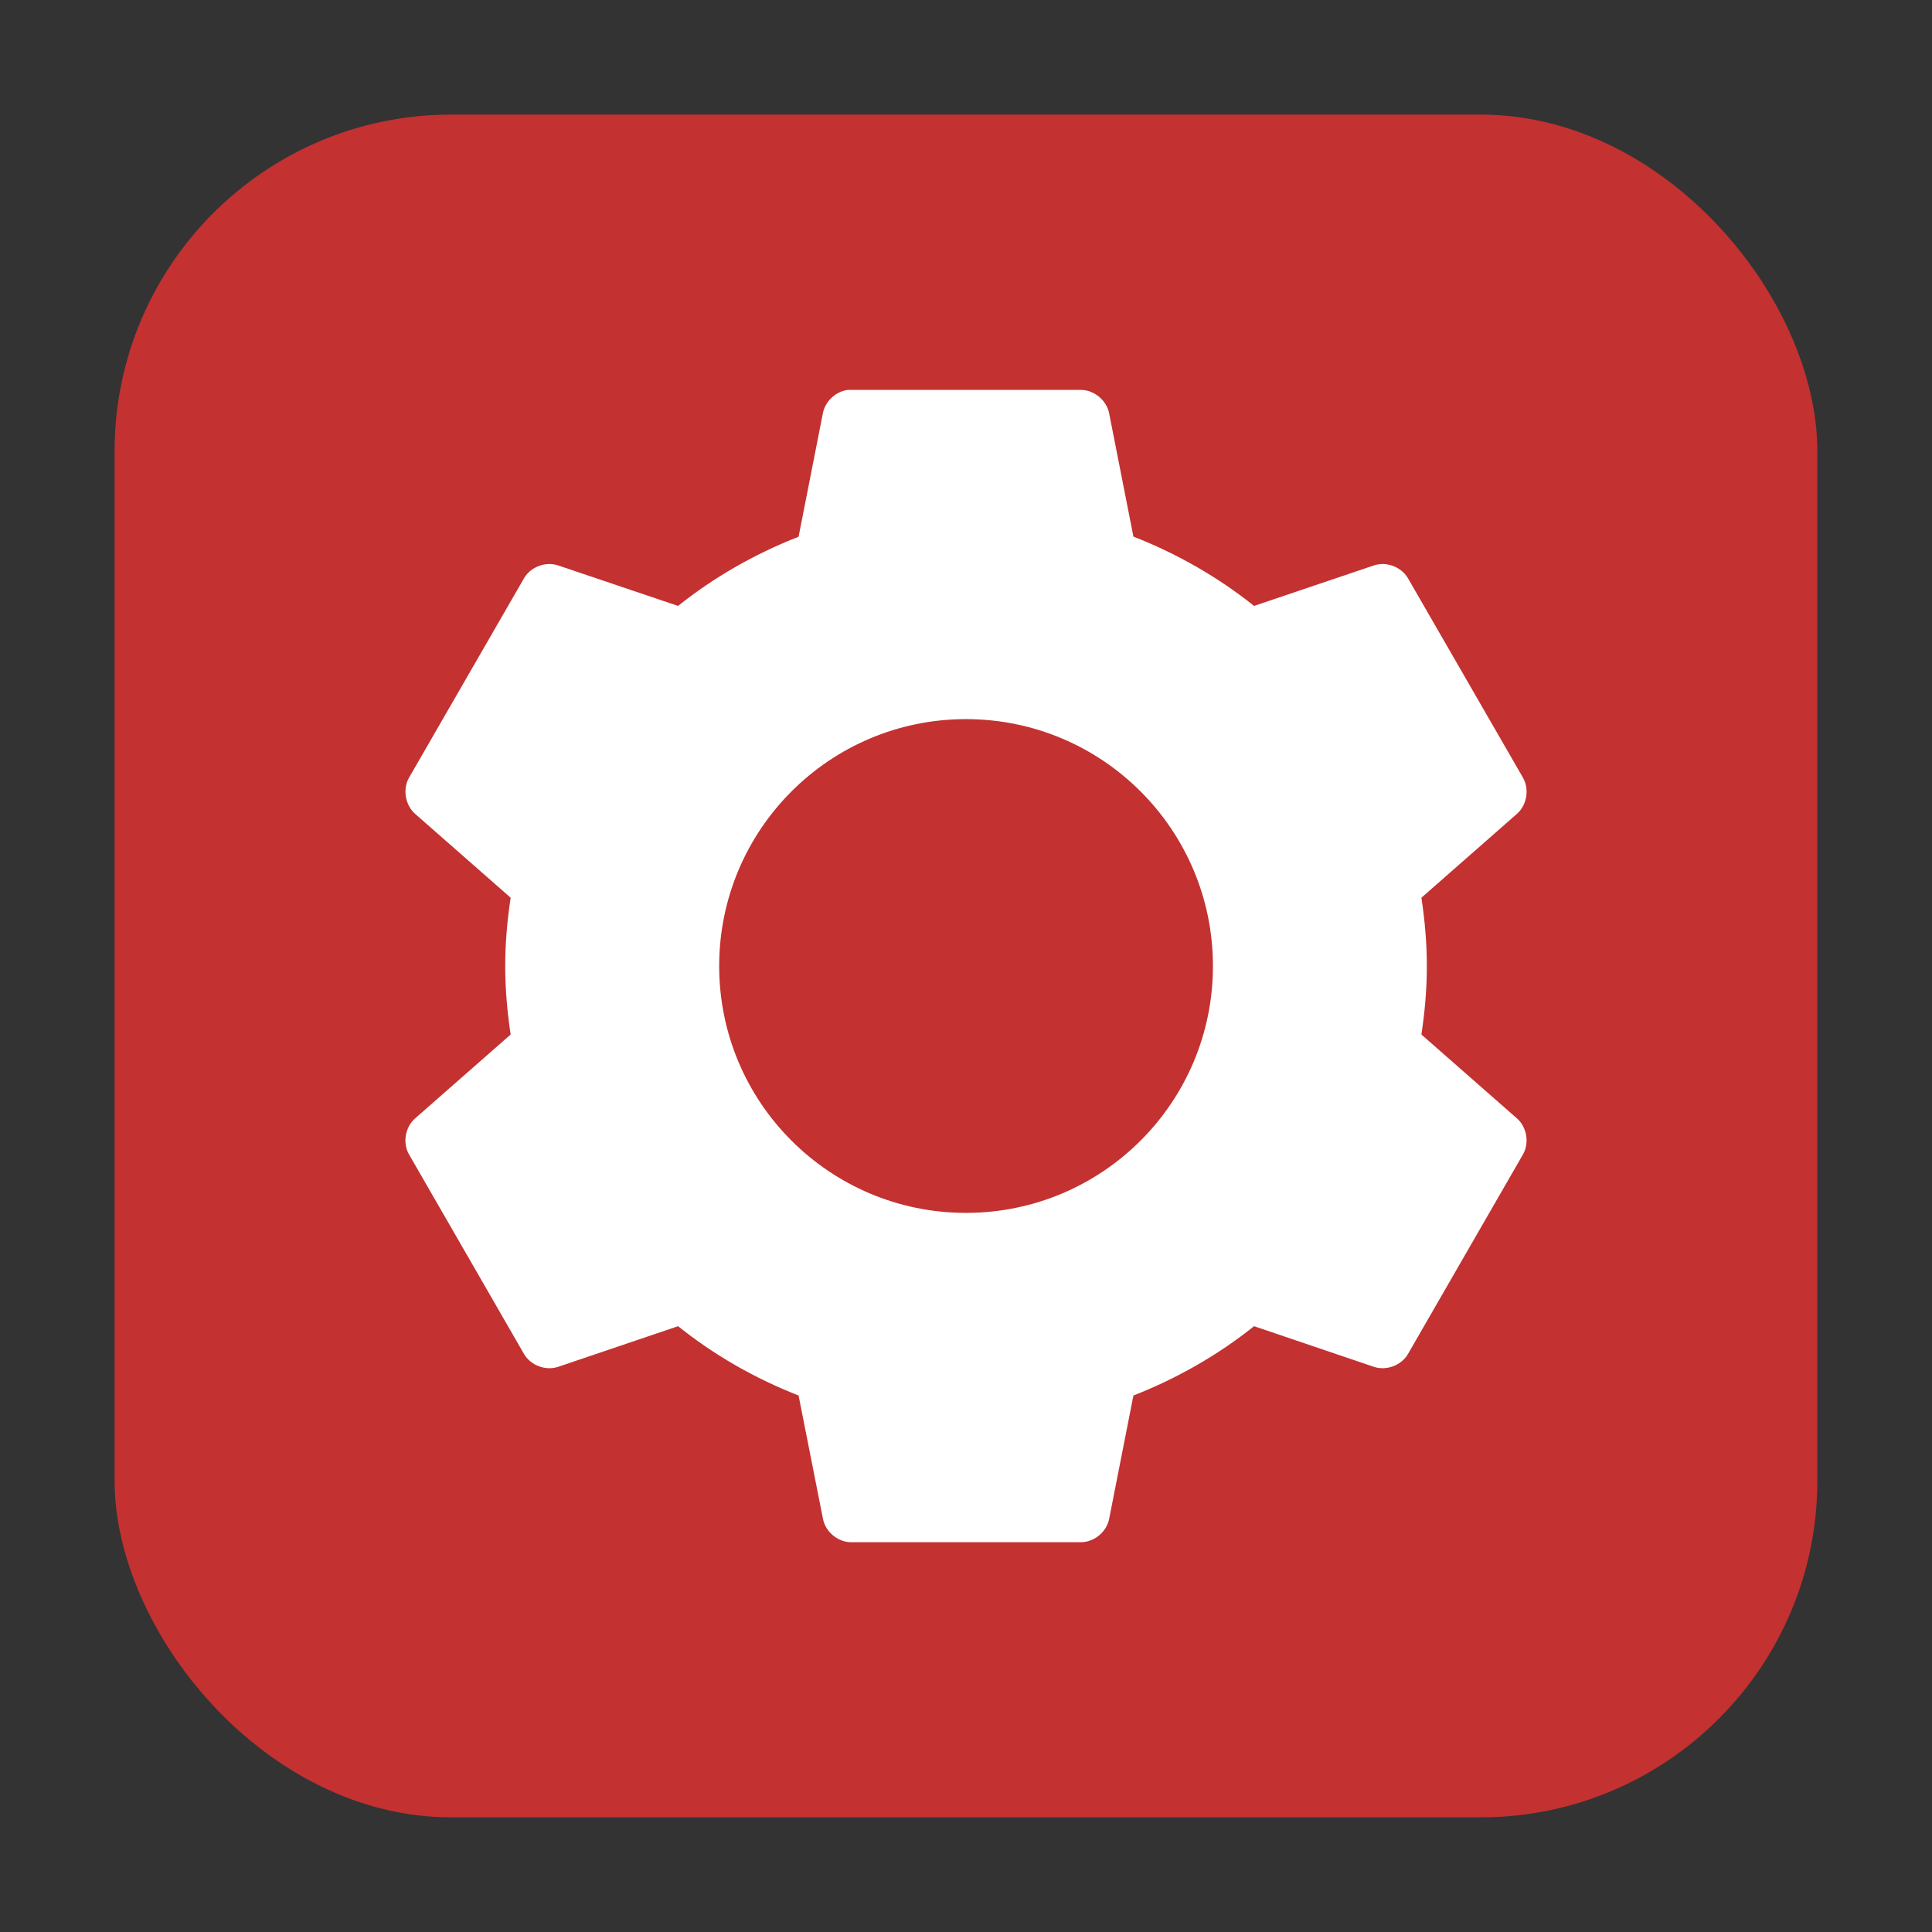 <svg height="32" width="32" xmlns="http://www.w3.org/2000/svg"><rect width="100%" height="100%" fill="#333333" stroke="none"/><rect fill="#c33131" fill-rule="evenodd" height="28.203" ry="5.575" width="28.203" x="1.898" y="1.898"/><path d="m14.047 6.458c-.202.022-.381.189-.418.389l-.402 2.043c-.723.283-1.4.669-1.996 1.146l-1.984-.67c-.206-.071-.456.021-.566.209l-1.908 3.309c-.107.19-.06.455.105.598l1.58 1.387c-.056.372-.09.746-.09 1.133 0 .387.034.761.09 1.133l-1.58 1.387c-.166.143-.213.405-.105.596l1.908 3.311c.111.188.36.28.566.209l1.984-.672c.596.477 1.273.866 1.996 1.148l.404 2.043c.041.214.243.384.461.387h3.816c.218-.003.422-.173.463-.387l.402-2.043c.723-.283 1.402-.671 1.998-1.148l1.982.672c.206.071.456-.021.566-.209l1.908-3.311c.107-.19.062-.453-.104-.596l-1.58-1.387c.056-.372.09-.745.09-1.133 0-.387-.034-.761-.09-1.133l1.58-1.387c.166-.143.211-.407.104-.598l-1.908-3.309c-.111-.188-.36-.28-.566-.209l-1.982.67c-.596-.477-1.276-.866-1.998-1.148l-.402-2.041c-.041-.214-.245-.386-.463-.389h-3.816c-.015-0-.03-0-.045 0zm1.953 5.453c2.258 0 4.09 1.831 4.09 4.09 0 2.258-1.831 4.088-4.09 4.088-2.258 0-4.088-1.829-4.088-4.088 0-2.258 1.829-4.09 4.088-4.09z" fill="#fff" stroke-width=".682"/></svg>